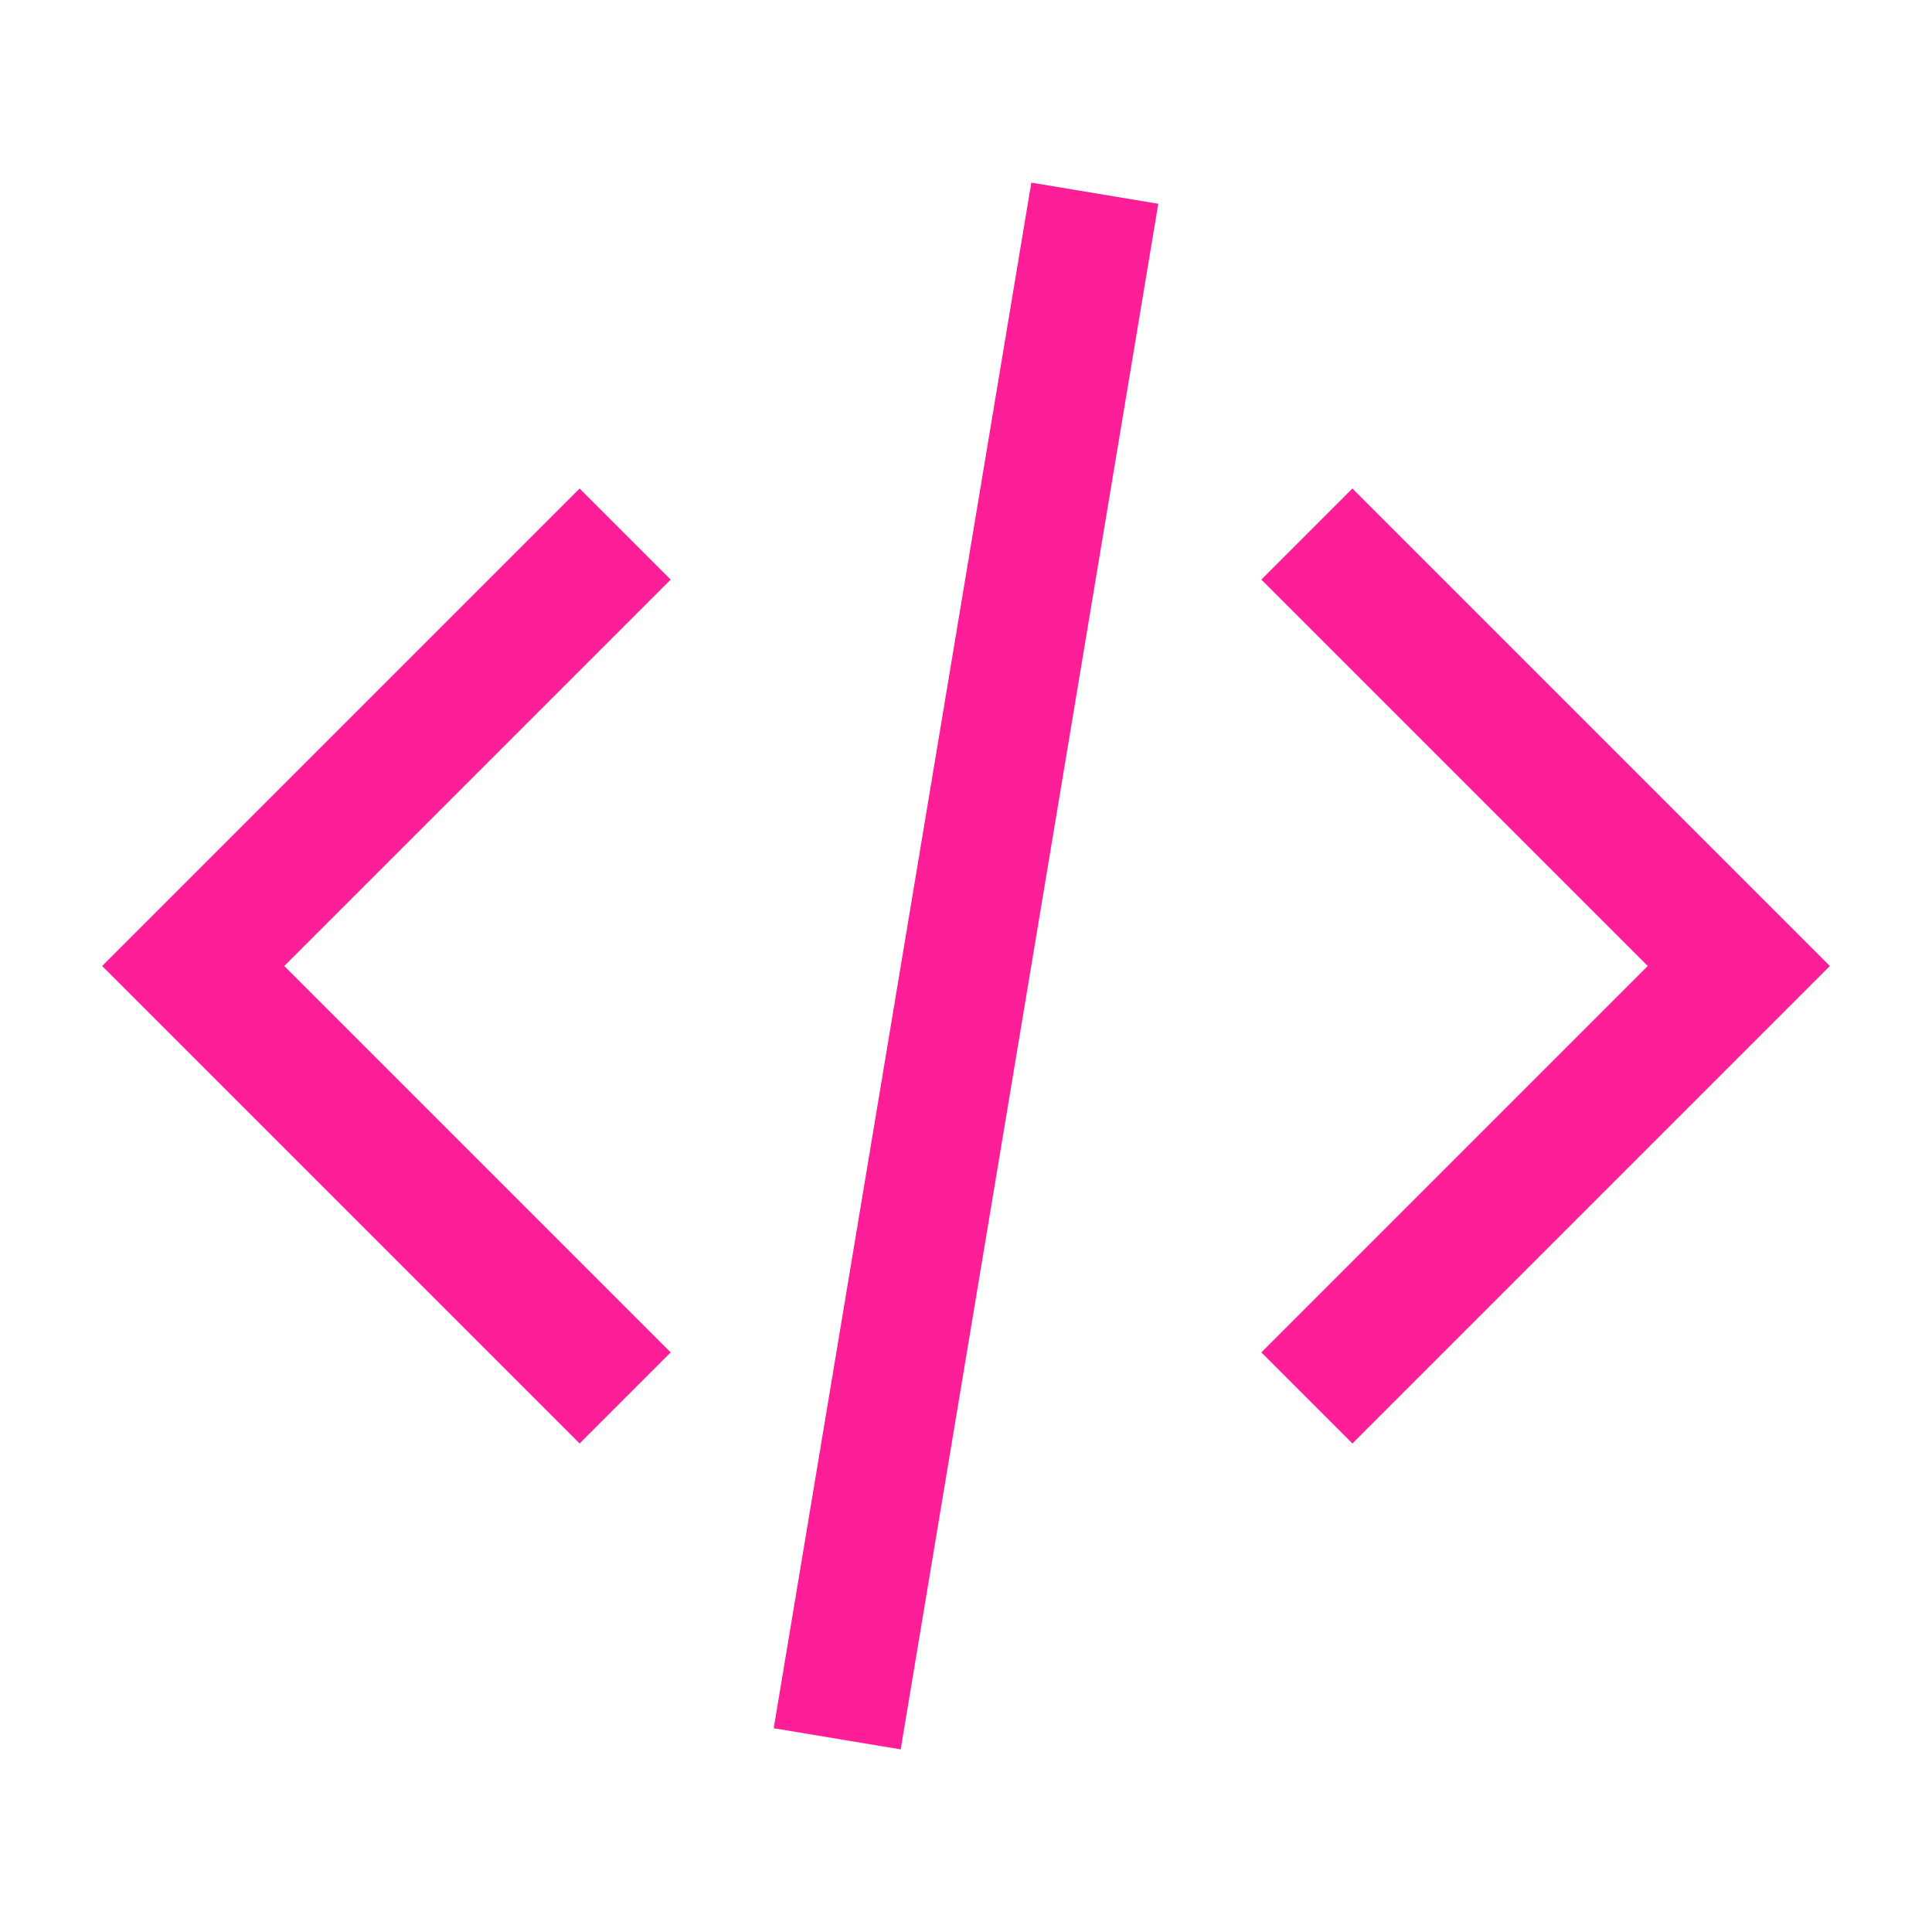 <svg width="36" height="36" fill="none" xmlns="http://www.w3.org/2000/svg">
  <path fill-rule="evenodd" clip-rule="evenodd" d="m14.417 32.203 4.8-28.8 2.366.394-4.8 28.8-2.366-.394ZM12.497 10.8l-7.2 7.2 7.2 7.2-1.697 1.697L1.903 18 10.8 9.103l1.697 1.697ZM25.2 9.103 34.097 18 25.2 26.897 23.503 25.2l7.2-7.2-7.2-7.2L25.2 9.103Z" fill="#FE1E98"/>
</svg>
